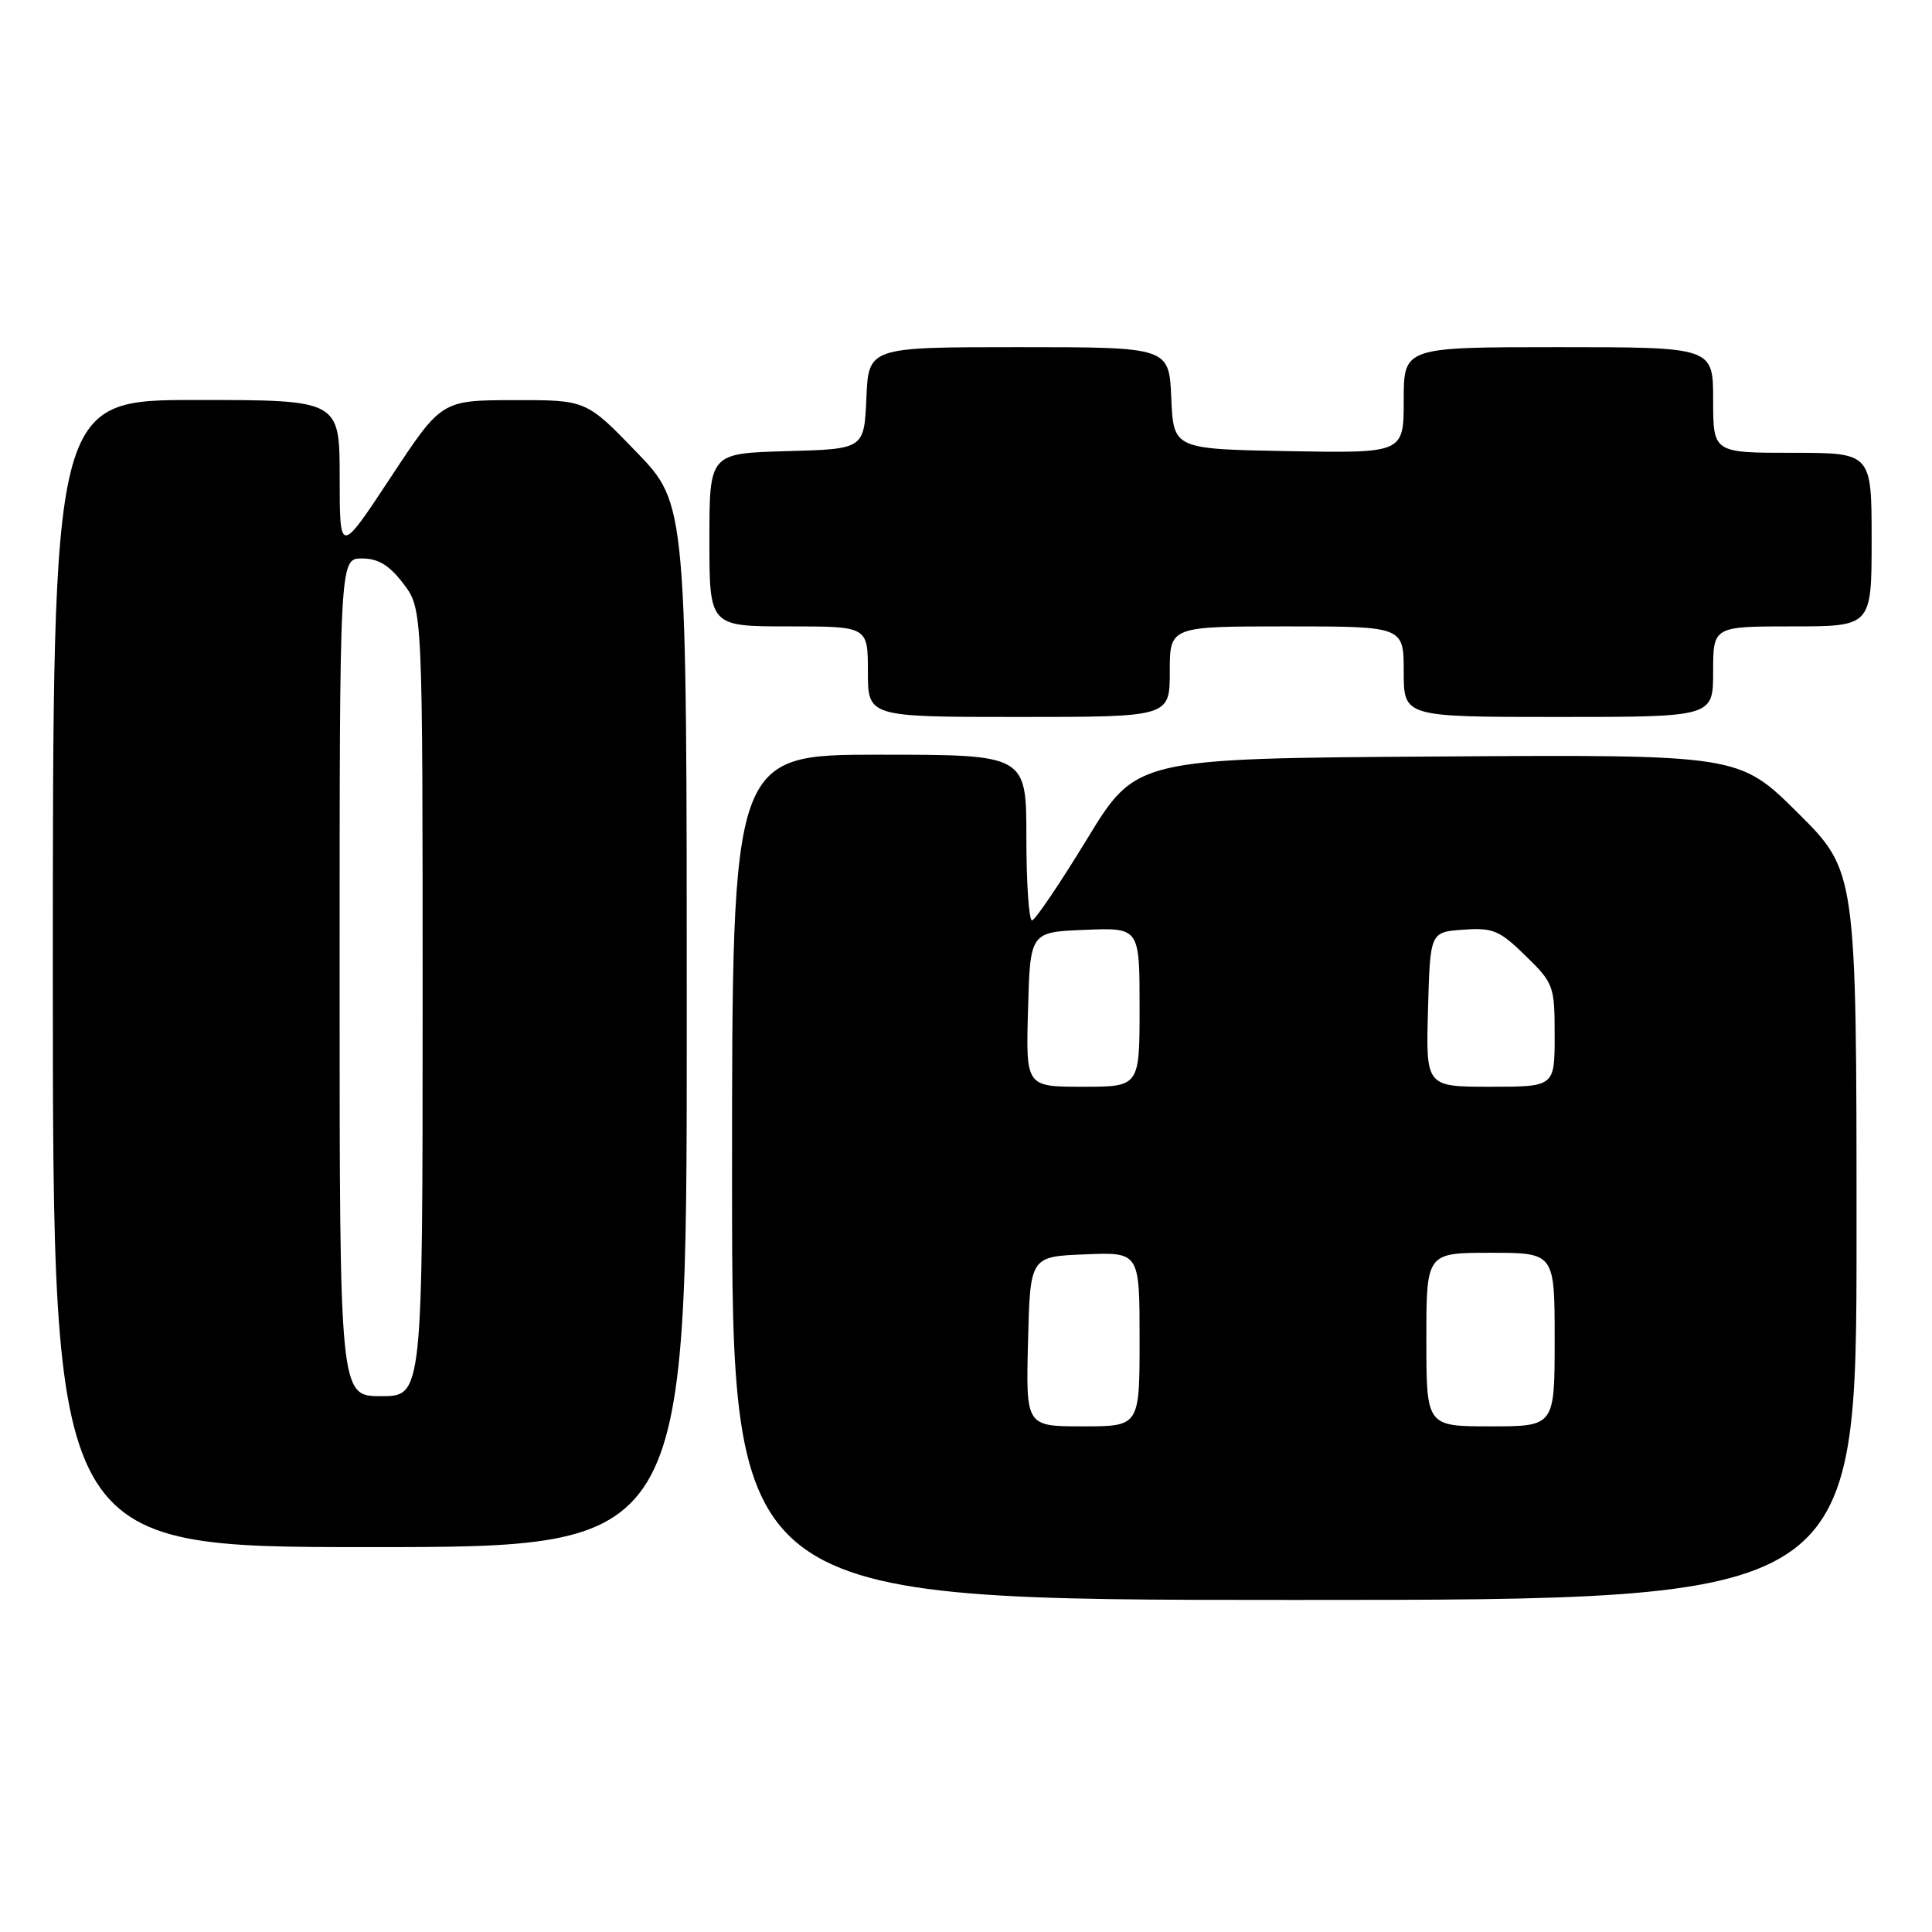 <?xml version="1.0" encoding="UTF-8" standalone="no"?>
<!DOCTYPE svg PUBLIC "-//W3C//DTD SVG 1.1//EN" "http://www.w3.org/Graphics/SVG/1.1/DTD/svg11.dtd" >
<svg xmlns="http://www.w3.org/2000/svg" xmlns:xlink="http://www.w3.org/1999/xlink" version="1.1" viewBox="0 0 256 256">
 <g >
 <path fill="currentColor"
d=" M 246.00 163.73 C 246.00 115.45 246.00 115.45 238.22 107.71 C 230.43 99.98 230.43 99.98 190.48 100.24 C 150.54 100.50 150.54 100.50 144.02 111.21 C 140.43 117.09 137.16 121.93 136.75 121.96 C 136.34 121.98 136.00 117.05 136.00 111.00 C 136.00 100.00 136.00 100.00 116.50 100.00 C 97.00 100.00 97.00 100.00 97.00 156.00 C 97.00 212.00 97.00 212.00 171.50 212.00 C 246.00 212.00 246.00 212.00 246.00 163.73 Z  M 91.00 135.90 C 91.00 66.81 91.00 66.81 84.34 59.90 C 77.67 53.00 77.67 53.00 68.09 53.02 C 58.50 53.04 58.50 53.04 51.76 63.27 C 45.01 73.50 45.01 73.50 45.01 63.25 C 45.00 53.00 45.00 53.00 26.00 53.00 C 7.00 53.00 7.00 53.00 7.00 129.00 C 7.00 205.00 7.00 205.00 49.00 205.00 C 91.00 205.00 91.00 205.00 91.00 135.90 Z  M 155.00 89.00 C 155.00 83.00 155.00 83.00 170.50 83.00 C 186.00 83.00 186.00 83.00 186.00 89.00 C 186.00 95.00 186.00 95.00 206.50 95.00 C 227.00 95.00 227.00 95.00 227.00 89.00 C 227.00 83.00 227.00 83.00 237.50 83.00 C 248.00 83.00 248.00 83.00 248.00 71.50 C 248.00 60.00 248.00 60.00 237.50 60.00 C 227.00 60.00 227.00 60.00 227.00 53.00 C 227.00 46.00 227.00 46.00 206.50 46.00 C 186.00 46.00 186.00 46.00 186.00 53.03 C 186.00 60.05 186.00 60.05 170.75 59.78 C 155.50 59.50 155.50 59.50 155.20 52.75 C 154.91 46.00 154.91 46.00 135.00 46.00 C 115.09 46.00 115.09 46.00 114.80 52.75 C 114.50 59.50 114.50 59.50 104.25 59.78 C 94.00 60.07 94.00 60.07 94.00 71.53 C 94.00 83.00 94.00 83.00 104.50 83.00 C 115.00 83.00 115.00 83.00 115.00 89.00 C 115.00 95.00 115.00 95.00 135.00 95.00 C 155.00 95.00 155.00 95.00 155.00 89.00 Z  M 136.22 177.75 C 136.50 166.50 136.50 166.50 143.75 166.21 C 151.00 165.91 151.00 165.91 151.00 177.46 C 151.00 189.00 151.00 189.00 143.47 189.00 C 135.93 189.00 135.93 189.00 136.22 177.75 Z  M 189.00 177.50 C 189.00 166.00 189.00 166.00 197.50 166.00 C 206.00 166.00 206.00 166.00 206.00 177.50 C 206.00 189.00 206.00 189.00 197.50 189.00 C 189.00 189.00 189.00 189.00 189.00 177.50 Z  M 136.22 133.75 C 136.50 123.50 136.50 123.50 143.75 123.21 C 151.00 122.91 151.00 122.91 151.00 133.46 C 151.00 144.00 151.00 144.00 143.47 144.00 C 135.93 144.00 135.93 144.00 136.22 133.75 Z  M 189.22 133.75 C 189.50 123.50 189.50 123.50 193.89 123.19 C 197.82 122.90 198.69 123.27 202.14 126.64 C 205.87 130.28 206.00 130.63 206.00 137.20 C 206.00 144.00 206.00 144.00 197.47 144.00 C 188.93 144.00 188.93 144.00 189.22 133.75 Z  M 45.00 129.50 C 45.00 74.00 45.00 74.00 47.95 74.00 C 50.12 74.00 51.57 74.88 53.45 77.34 C 56.00 80.69 56.00 80.69 56.00 132.84 C 56.00 185.00 56.00 185.00 50.50 185.00 C 45.00 185.00 45.00 185.00 45.00 129.50 Z "/>
</g>
</svg>